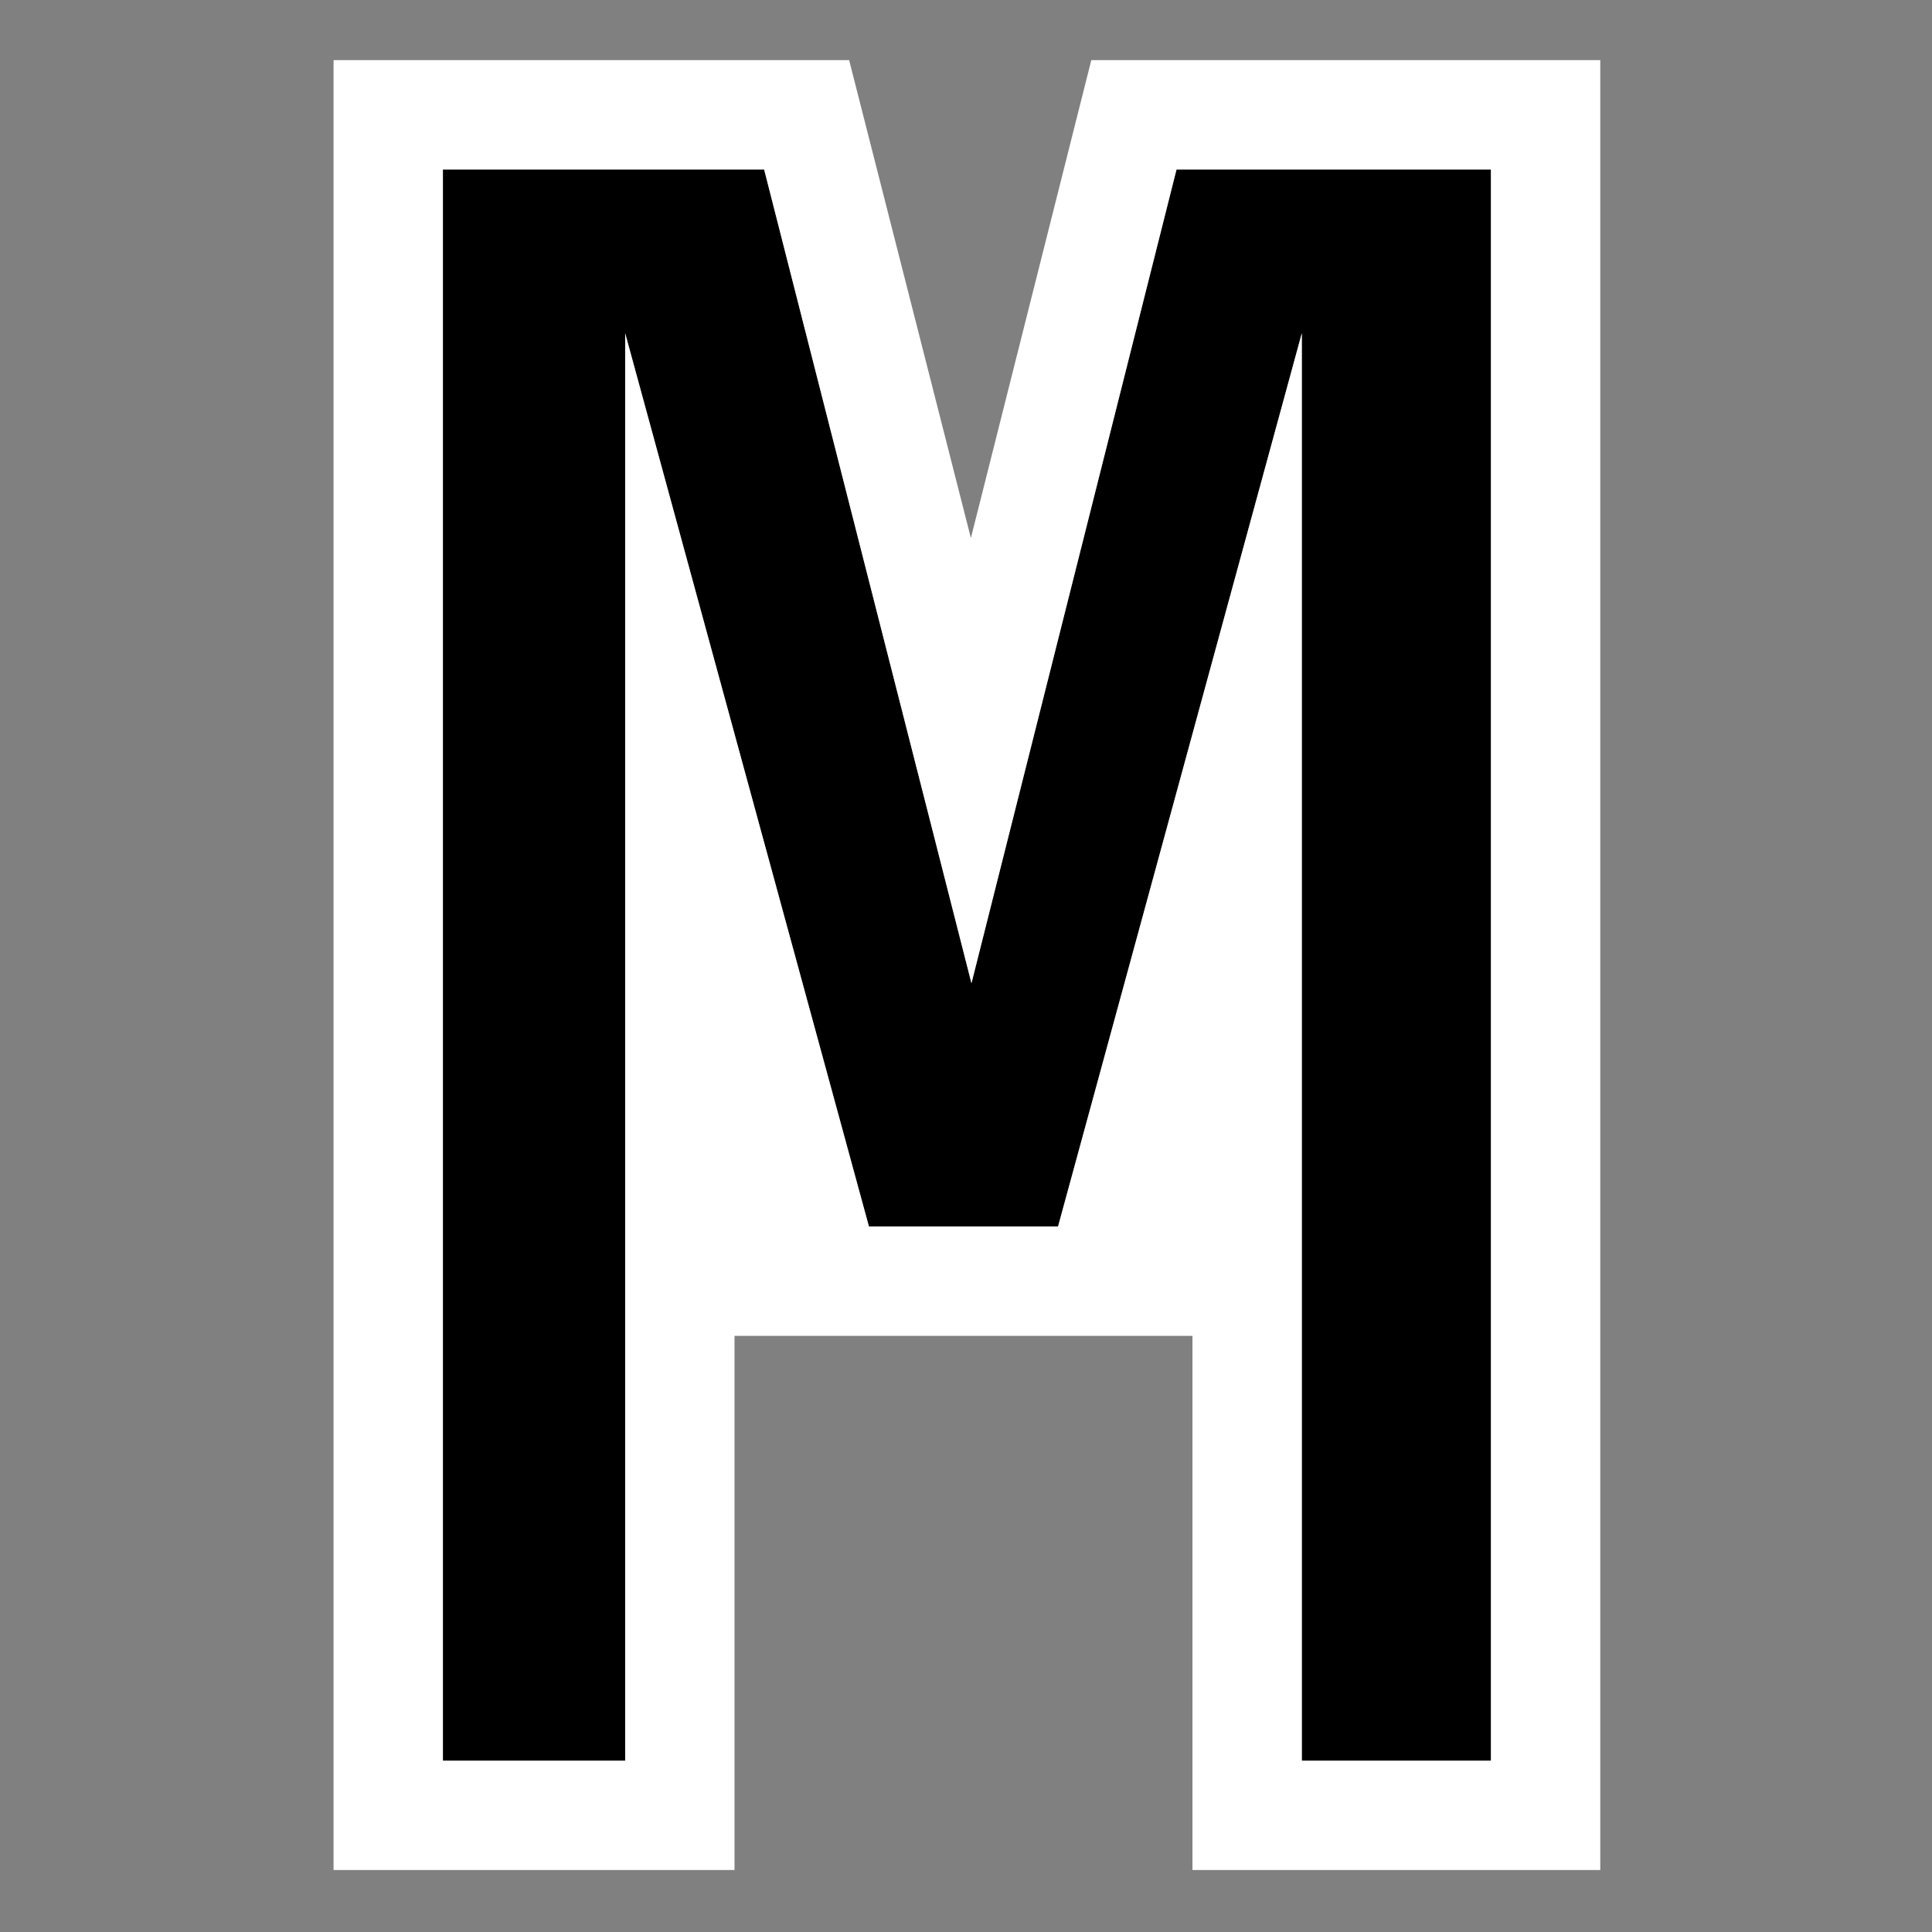 <svg width="1060" height="1060" viewBox="0 0 1060 1060" fill="none" xmlns="http://www.w3.org/2000/svg">
<rect x="0" y="0" width="1060" height="1060" fill="#808080" stroke="none"/>
<path d="M714.25 966V182.794L580.5 672.921H476.75L343 182.794V966H243V93H419.25L533 539.477L645.5 93H818V966H714.25Z" fill="black"/>
<path fill-rule="evenodd" clip-rule="evenodd" d="M654.25 1026V732.921H626.321H430.929H403V1026H183V33H465.88L532.679 295.188L598.743 33H878V1026H654.25ZM533 539.477L419.25 93H243V966H343V182.794L476.75 672.921H580.5L714.25 182.794V966H818V93H645.5L533 539.477Z" fill="white"/>
</svg>
